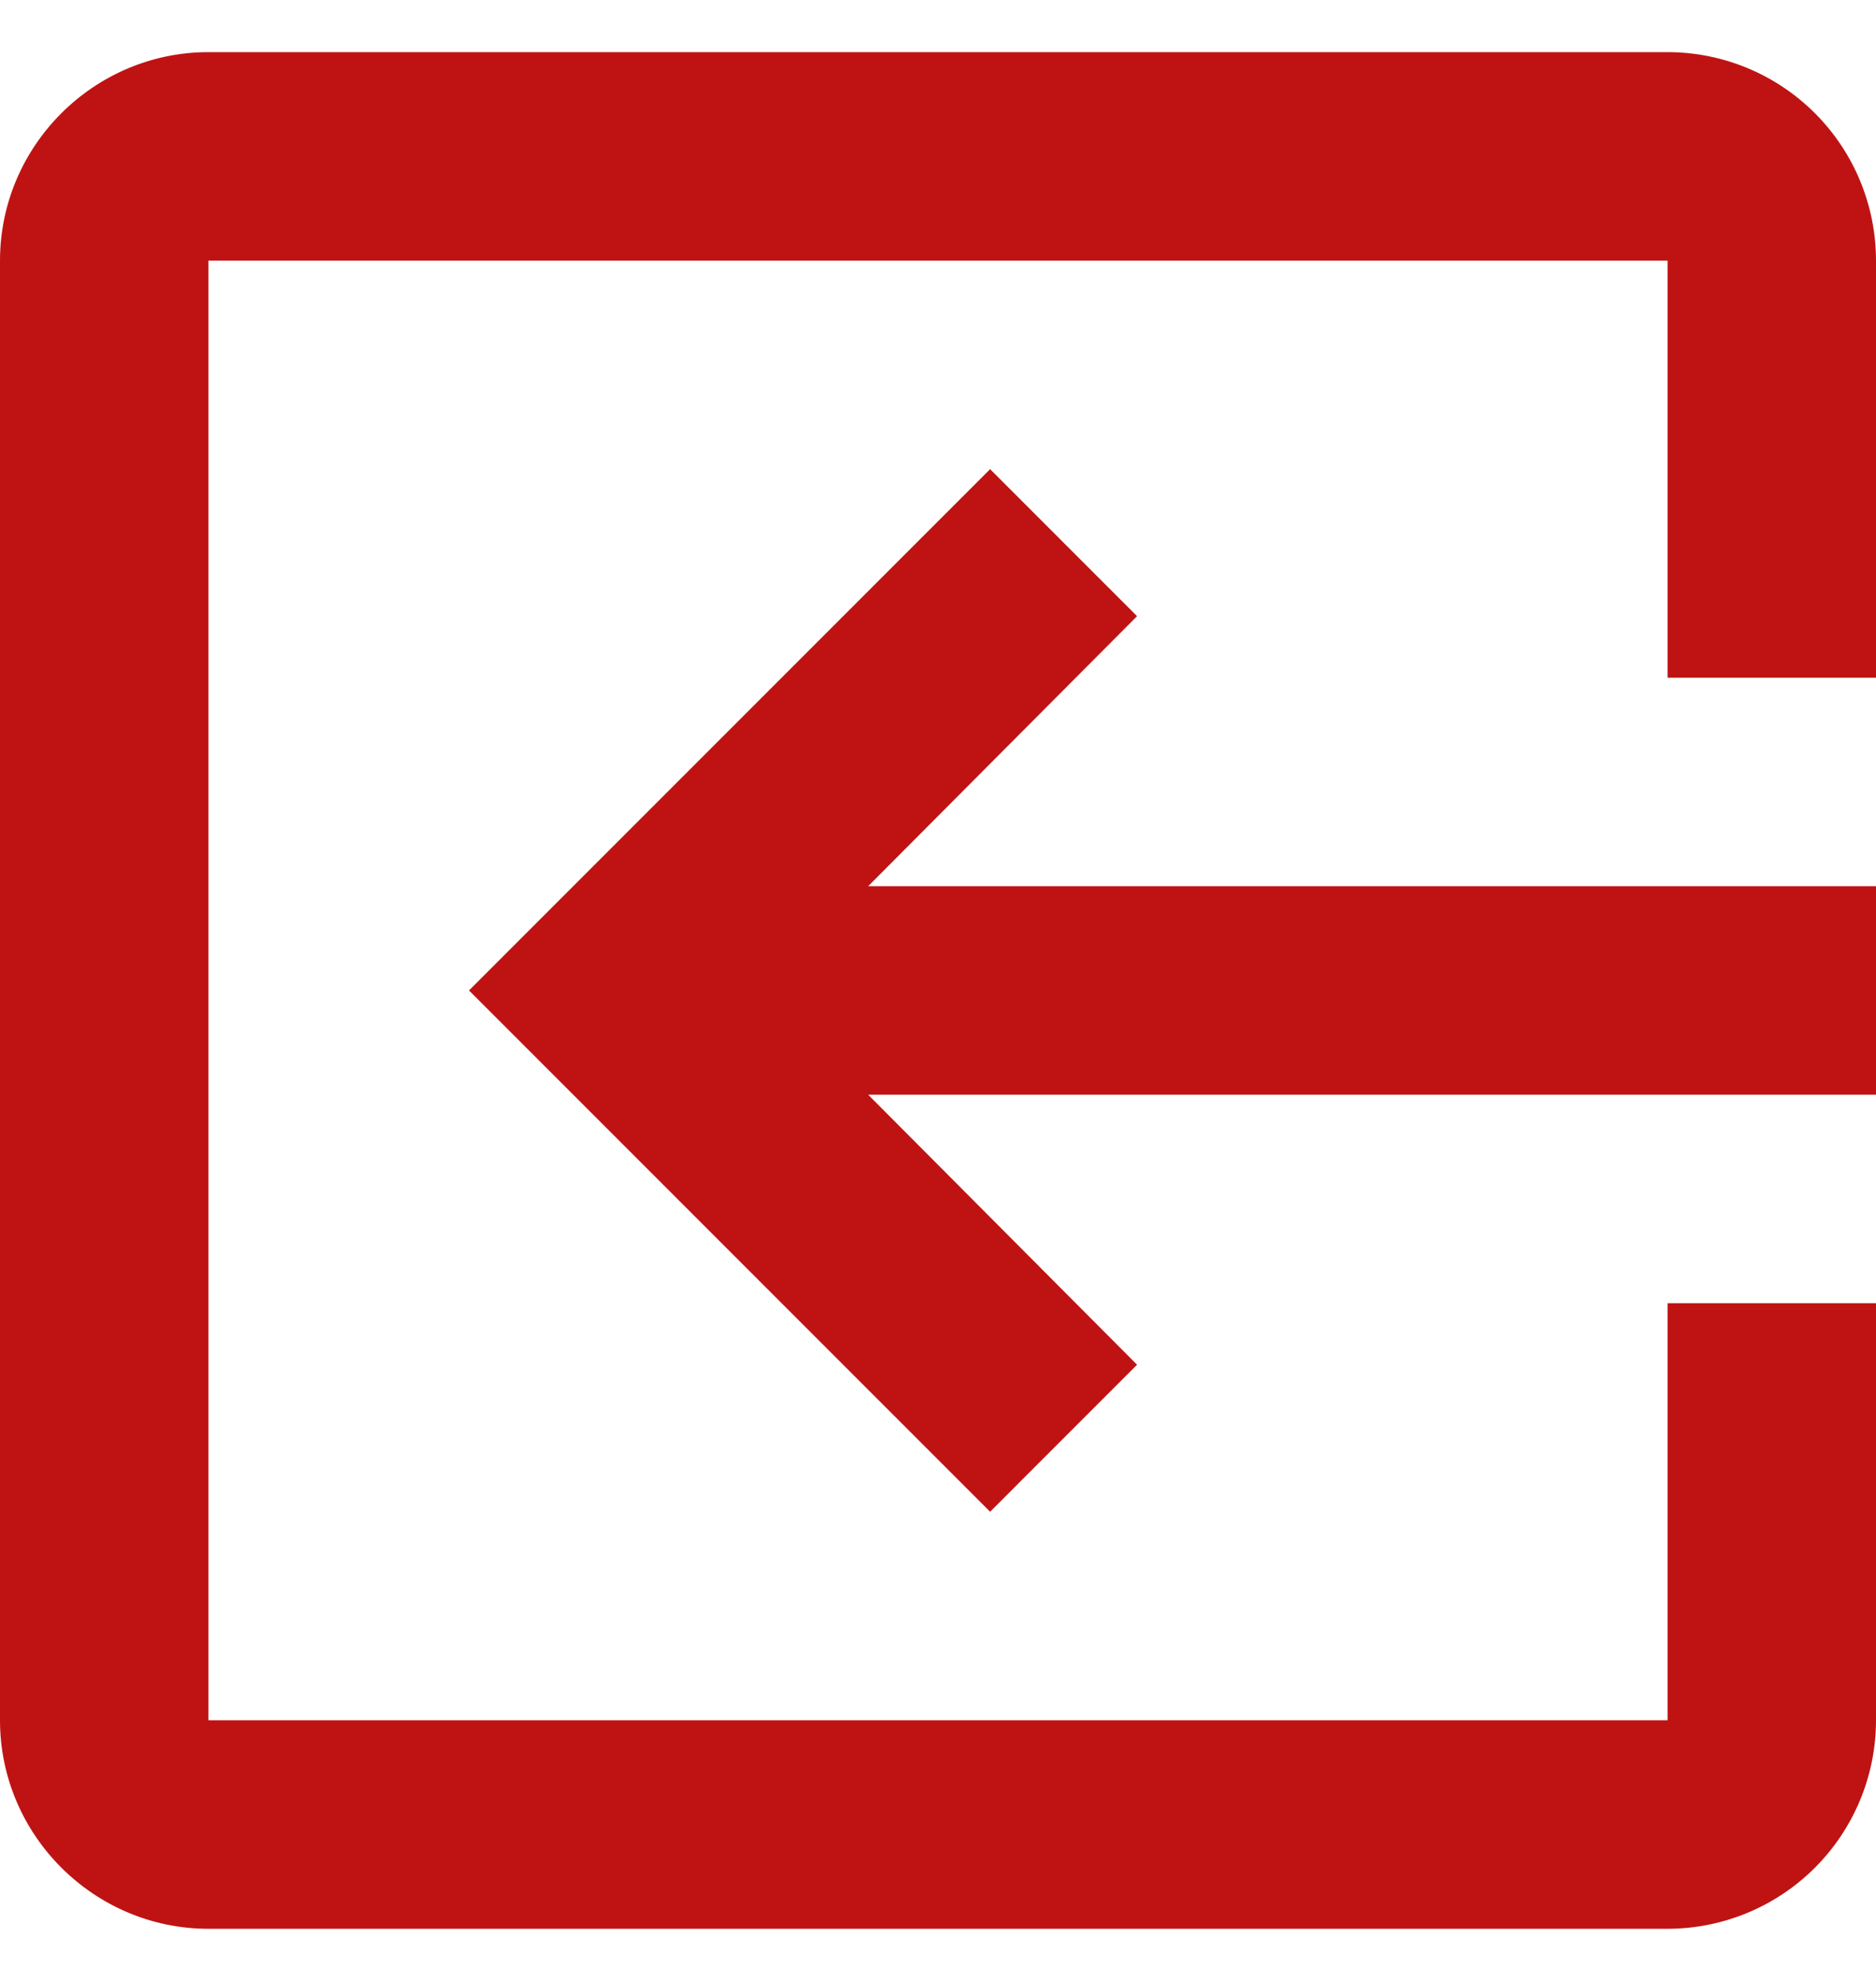 <svg width="18" height="19" viewBox="0 0 18 19" fill="none" xmlns="http://www.w3.org/2000/svg">
<path d="M10.91 5.91L9.5 4.5L4.5 9.5L9.5 14.5L10.91 13.09L8.33 10.5L18 10.5L18 8.5L8.33 8.5L10.91 5.91ZM2 18.5L16 18.5C16.53 18.5 17.039 18.289 17.414 17.914C17.789 17.539 18 17.03 18 16.5L18 12.5L16 12.5L16 16.5L2 16.5L2 2.5L16 2.5L16 6.5L18 6.5L18 2.5C18 1.97 17.789 1.461 17.414 1.086C17.039 0.711 16.53 0.5 16 0.5L2 0.5C0.9 0.5 1.49493e-06 1.4 1.39876e-06 2.5L1.74846e-07 16.5C7.86805e-08 17.6 0.9 18.5 2 18.5Z" fill="#BF1313"/>
</svg>
